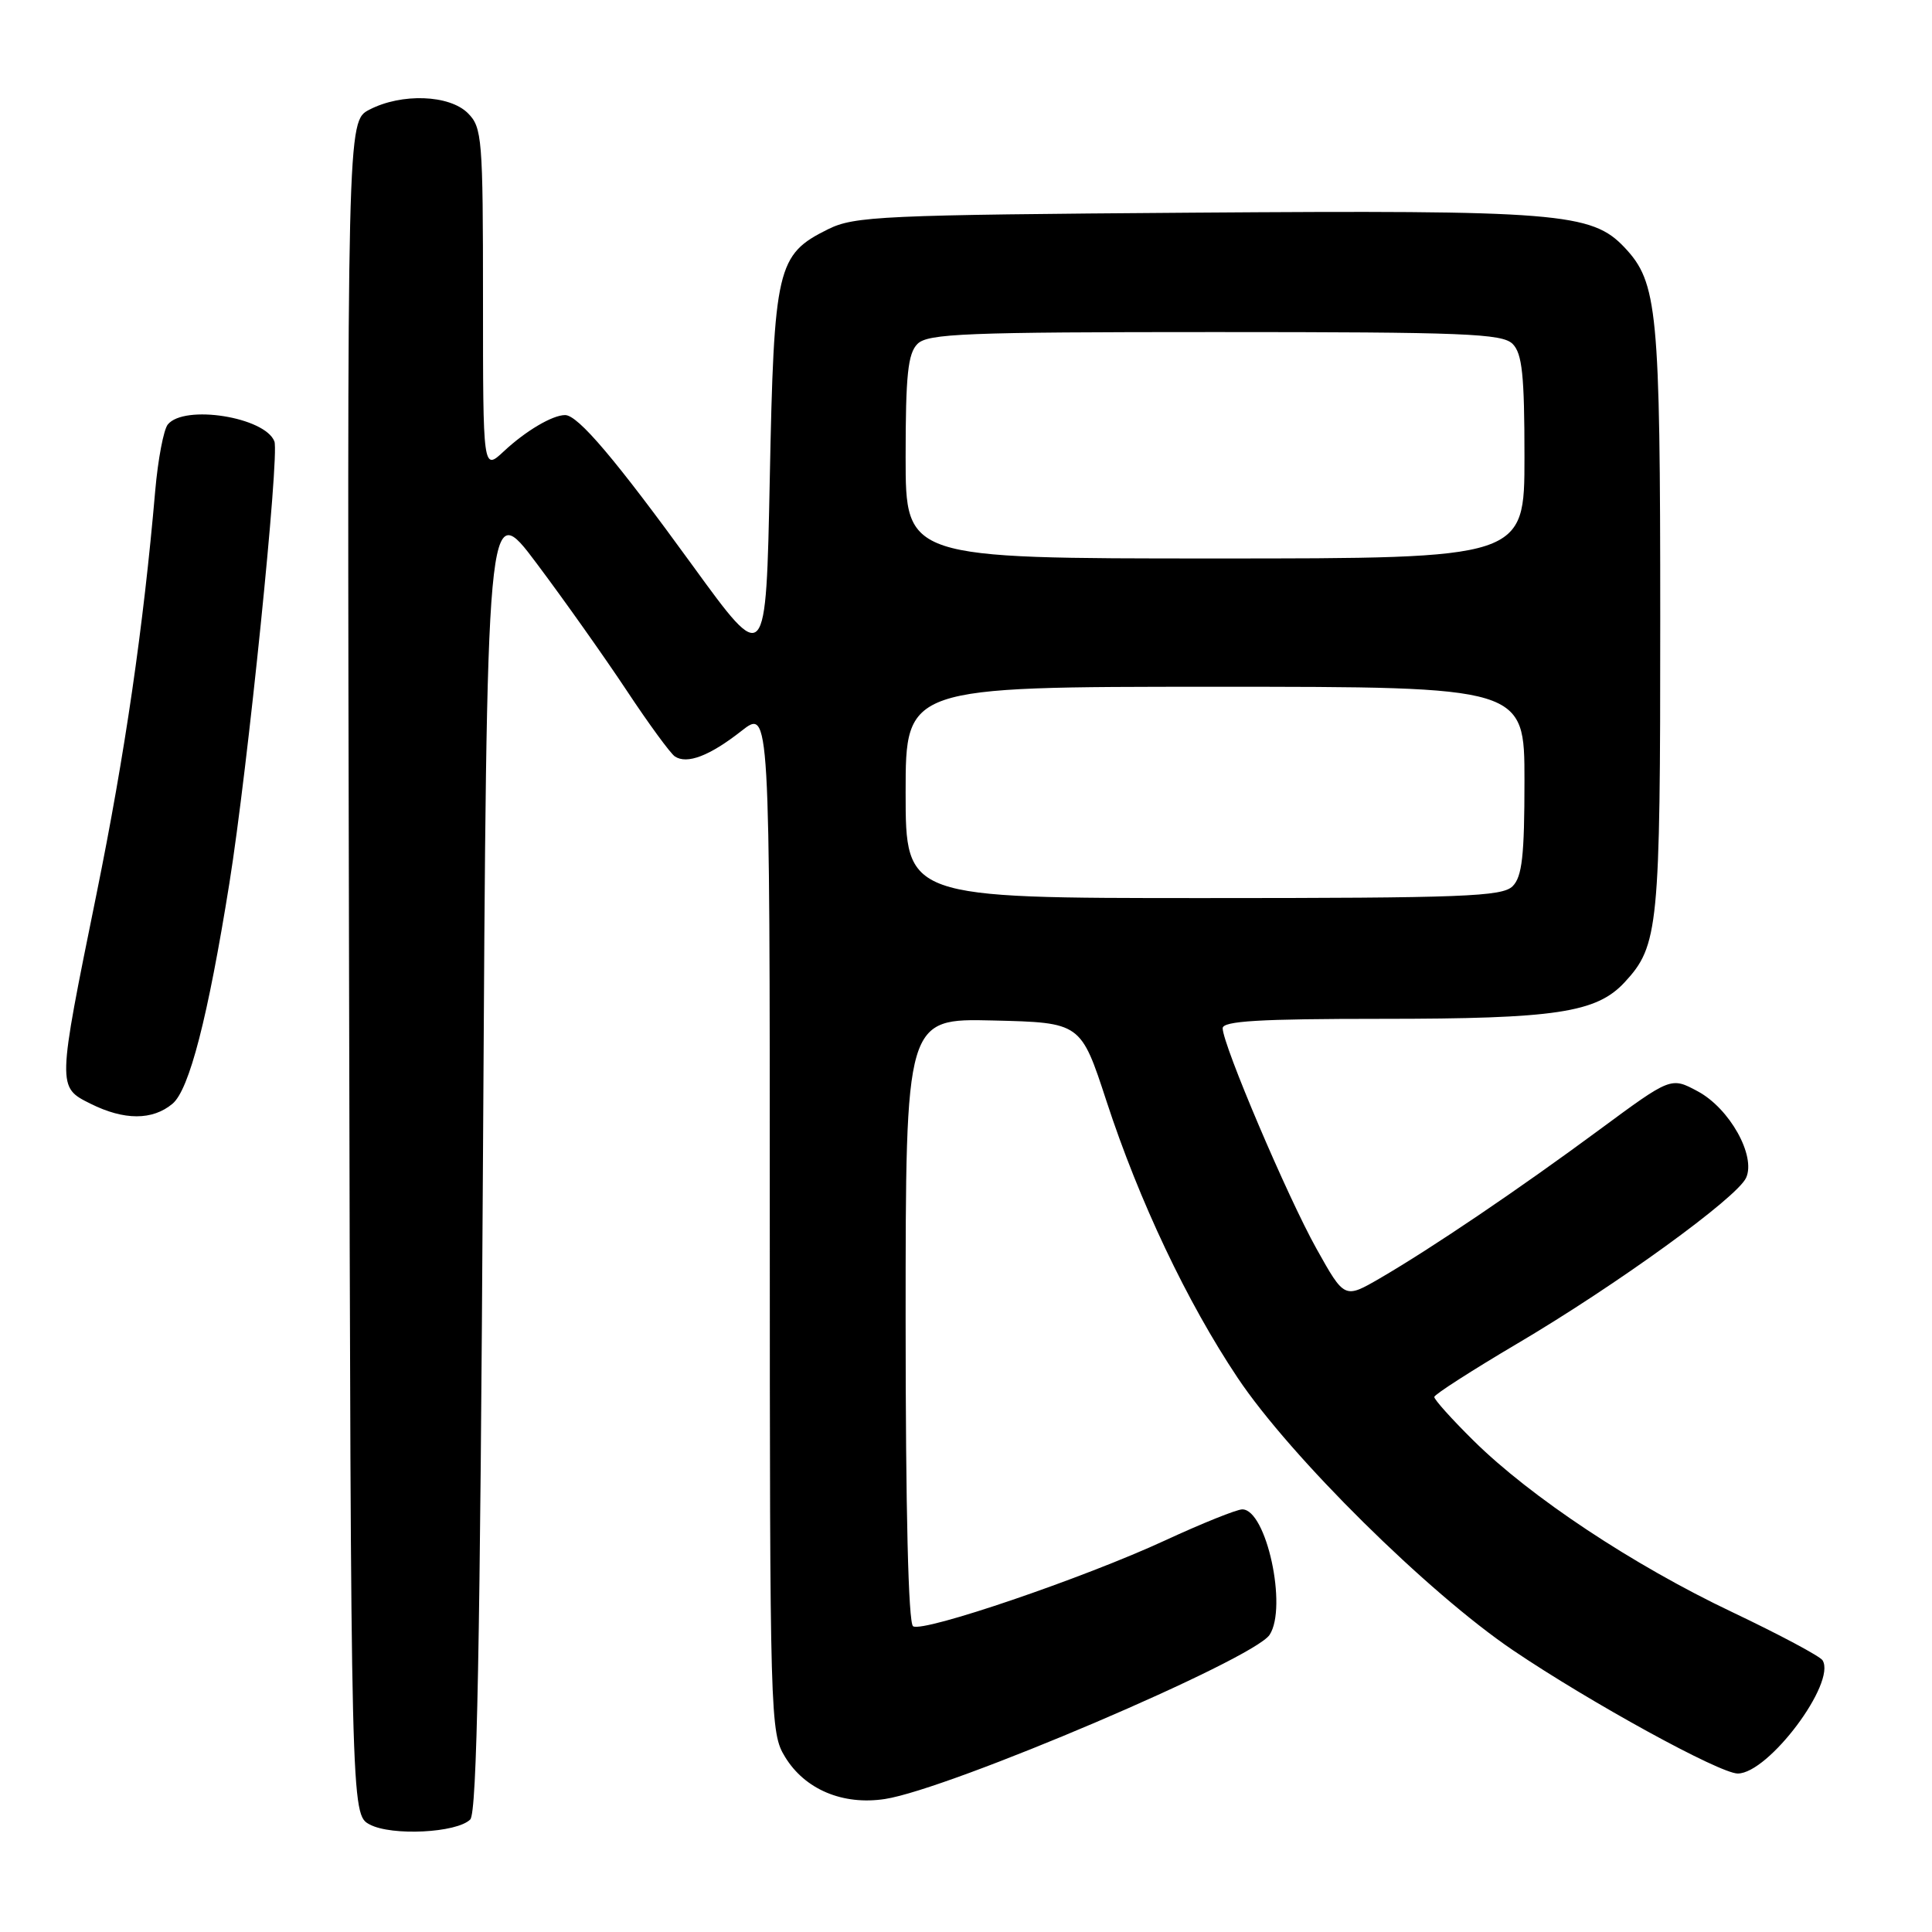 <?xml version="1.0" encoding="UTF-8" standalone="no"?>
<!DOCTYPE svg PUBLIC "-//W3C//DTD SVG 1.1//EN" "http://www.w3.org/Graphics/SVG/1.1/DTD/svg11.dtd" >
<svg xmlns="http://www.w3.org/2000/svg" xmlns:xlink="http://www.w3.org/1999/xlink" version="1.1" viewBox="0 0 256 256">
 <g >
 <path fill="currentColor"
d=" M 62.31 241.09 C 63.20 240.20 63.62 218.30 64.00 152.87 C 64.50 65.83 64.50 65.83 71.12 74.67 C 74.76 79.52 80.12 87.10 83.04 91.50 C 85.95 95.90 88.83 99.83 89.42 100.23 C 91.03 101.31 94.04 100.16 98.25 96.85 C 102.00 93.91 102.00 93.91 102.00 161.70 C 102.01 227.94 102.05 229.58 104.03 232.81 C 106.65 237.11 111.68 239.23 117.25 238.38 C 125.81 237.07 166.11 219.88 168.23 216.62 C 170.62 212.97 167.80 200.00 164.61 200.00 C 163.88 200.00 159.28 201.85 154.39 204.11 C 143.63 209.09 122.36 216.34 120.99 215.49 C 120.36 215.11 120.00 200.12 120.00 174.91 C 120.00 134.94 120.00 134.94 131.61 135.22 C 143.21 135.50 143.21 135.50 146.61 145.89 C 150.95 159.17 157.29 172.54 164.01 182.59 C 171.00 193.04 189.23 211.06 200.50 218.68 C 210.74 225.60 227.88 235.00 230.26 235.00 C 234.33 235.00 243.34 222.98 241.50 220.00 C 241.17 219.46 235.78 216.59 229.52 213.61 C 216.40 207.38 202.80 198.36 195.25 190.89 C 192.36 188.04 190.02 185.43 190.05 185.10 C 190.08 184.77 195.03 181.59 201.05 178.03 C 214.24 170.25 230.17 158.70 231.37 156.06 C 232.69 153.15 229.18 146.86 224.95 144.60 C 221.41 142.70 221.41 142.70 211.95 149.68 C 201.27 157.57 189.74 165.37 182.83 169.39 C 178.15 172.10 178.15 172.10 174.44 165.46 C 170.60 158.59 162.03 138.45 162.01 136.25 C 162.00 135.29 166.87 135.00 183.06 135.00 C 206.15 135.00 211.53 134.19 215.27 130.16 C 219.77 125.30 220.00 122.96 219.99 82.10 C 219.99 41.03 219.64 37.44 215.26 32.79 C 210.91 28.18 206.51 27.83 158.00 28.18 C 116.79 28.48 113.22 28.64 109.71 30.38 C 102.94 33.74 102.56 35.37 102.00 63.42 C 101.50 88.33 101.50 88.33 91.76 74.92 C 81.57 60.88 76.59 55.00 74.88 55.00 C 73.20 55.00 69.66 57.09 66.75 59.81 C 64.00 62.37 64.00 62.37 64.00 39.69 C 64.00 18.33 63.88 16.88 62.00 15.00 C 59.55 12.55 53.21 12.32 48.95 14.53 C 45.99 16.06 45.99 16.06 46.25 128.25 C 46.50 240.44 46.50 240.44 49.00 241.76 C 51.91 243.30 60.53 242.87 62.31 241.09 Z  M 22.86 146.25 C 25.08 144.39 27.55 134.82 30.40 117.00 C 32.82 101.90 37.05 60.30 36.36 58.49 C 35.12 55.26 24.41 53.56 22.23 56.25 C 21.68 56.94 20.93 60.88 20.57 65.00 C 19.00 83.13 16.56 99.89 12.78 118.50 C 7.57 144.13 7.57 144.04 12.00 146.25 C 16.45 148.47 20.21 148.47 22.86 146.25 Z  M 120.00 105.00 C 120.00 91.00 120.00 91.00 161.00 91.00 C 202.00 91.00 202.00 91.00 202.00 103.43 C 202.00 113.39 201.69 116.17 200.43 117.43 C 199.05 118.80 193.94 119.00 159.43 119.00 C 120.00 119.00 120.00 119.00 120.00 105.00 Z  M 120.00 60.57 C 120.00 49.70 120.30 46.84 121.57 45.57 C 122.94 44.20 127.92 44.00 161.00 44.00 C 194.08 44.00 199.06 44.20 200.43 45.57 C 201.70 46.84 202.00 49.70 202.00 60.57 C 202.00 74.00 202.00 74.00 161.00 74.00 C 120.00 74.00 120.00 74.00 120.00 60.57 Z "/>
</g>
</svg>